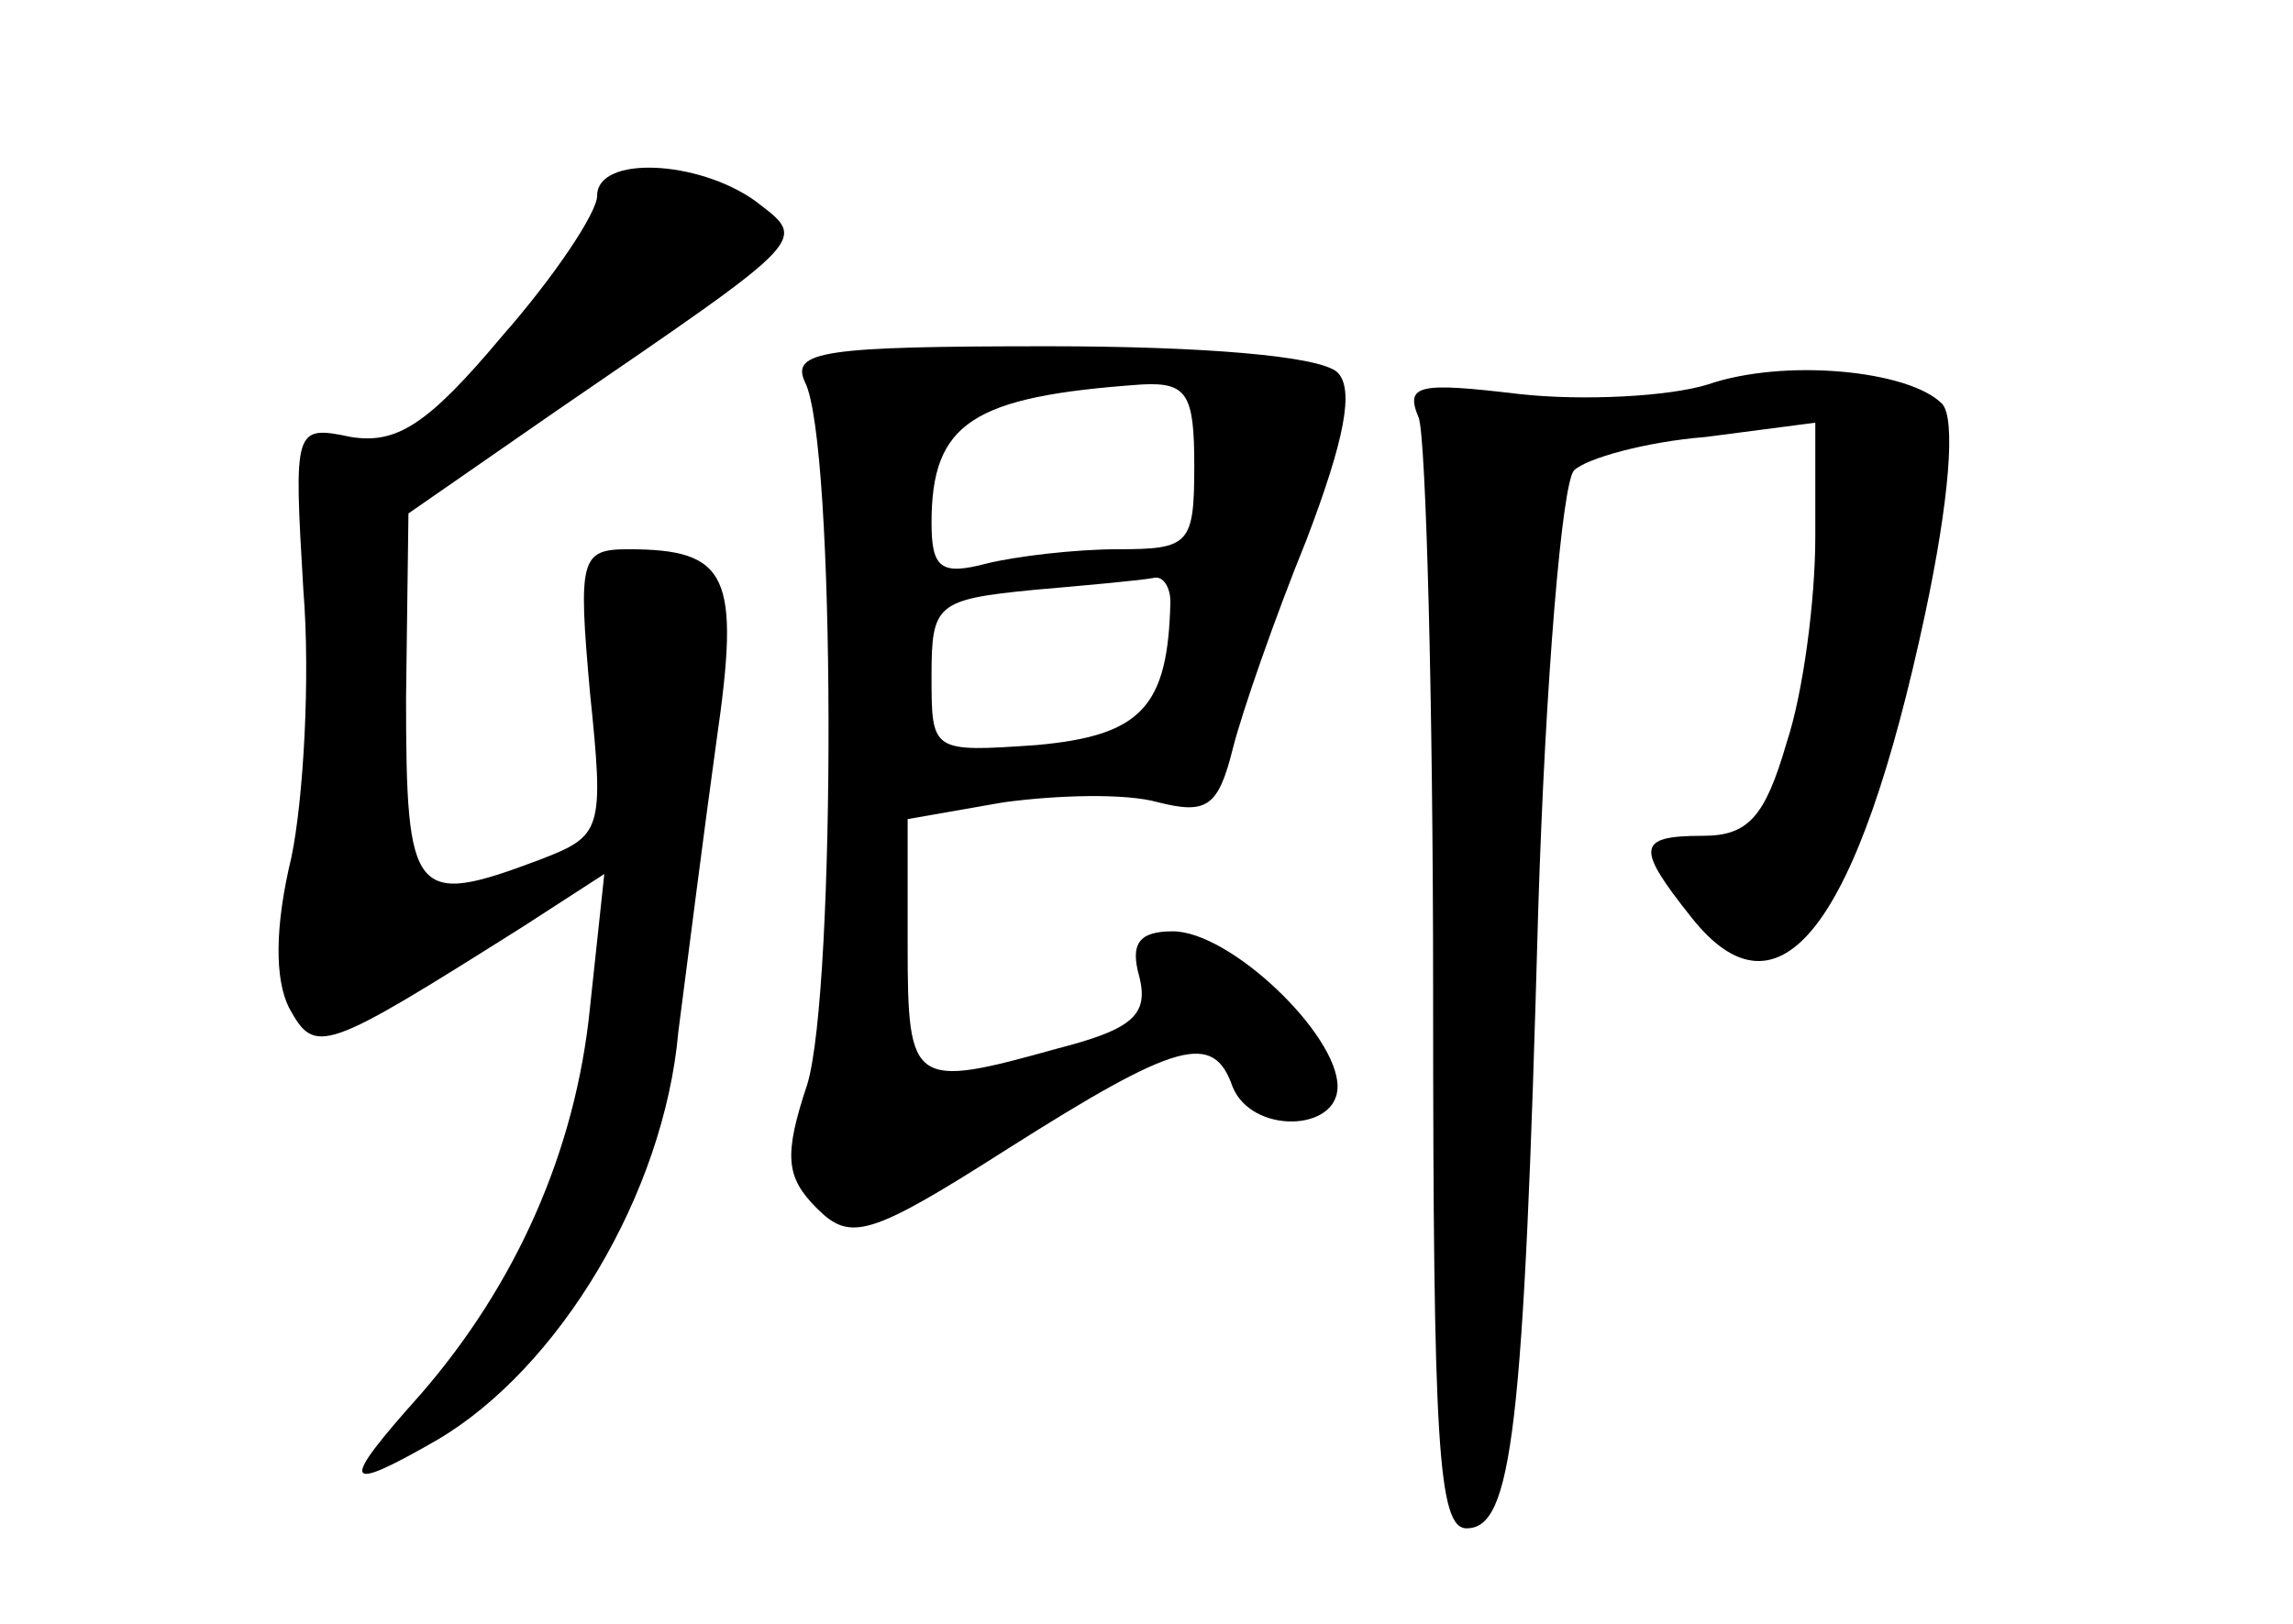 <?xml version="1.0" standalone="no"?>
<!DOCTYPE svg PUBLIC "-//W3C//DTD SVG 20010904//EN"
 "http://www.w3.org/TR/2001/REC-SVG-20010904/DTD/svg10.dtd">
<svg version="1.0" xmlns="http://www.w3.org/2000/svg"
 width="96pt" height="68pt" viewBox="0 0 96 68"
 preserveAspectRatio="xMidYMid meet">
<g transform="translate(0,68) scale(0.1,-0.1)"
fill="#000000" stroke="none">
<path d="M250 598 c0 -7 -18 -34 -40 -59 -31 -37 -44 -45 -63 -42 -24 5 -24 4
-20 -64 3 -37 0 -88 -5 -112 -7 -29 -7 -51 -1 -63 11 -20 14 -19 98 34 l34 22
-6 -56 c-6 -60 -31 -116 -71 -162 -34 -38 -33 -42 7 -19 51 30 95 103 101 171
4 31 11 86 16 122 10 69 5 80 -37 80 -20 0 -21 -4 -16 -60 6 -58 5 -60 -21
-70 -53 -20 -56 -16 -56 68 l1 77 62 43 c108 74 105 71 83 88 -24 17 -66 19
-66 2z"/>
<path d="M337 520 c13 -25 13 -254 1 -294 -10 -30 -9 -39 4 -52 14 -14 22 -12
80 25 71 45 86 49 94 26 8 -20 44 -19 44 0 0 22 -45 65 -69 65 -14 0 -18 -5
-14 -19 4 -16 -3 -22 -34 -30 -61 -17 -63 -16 -63 43 l0 53 40 7 c22 3 51 4
65 0 20 -5 25 -2 31 22 4 16 18 56 31 88 16 42 20 63 13 70 -7 7 -57 11 -121
11 -94 0 -108 -2 -102 -15z m163 -35 c0 -33 -2 -35 -32 -35 -18 0 -43 -3 -55
-6 -19 -5 -23 -2 -23 17 0 42 17 53 88 58 19 1 22 -4 22 -34z m-10 -57 c-1
-44 -12 -56 -56 -60 -44 -3 -44 -3 -44 29 0 30 2 32 43 36 23 2 45 4 50 5 4 1
7 -4 7 -10z"/>
<path d="M715 519 c-16 -5 -52 -7 -79 -4 -42 5 -48 4 -42 -10 3 -9 6 -118 6
-241 0 -188 2 -224 14 -224 19 0 24 40 30 259 3 96 10 179 15 184 5 5 30 12
55 14 l46 6 0 -48 c0 -26 -5 -65 -12 -86 -9 -31 -16 -39 -35 -39 -28 0 -28 -5
-5 -34 37 -47 70 -4 98 127 10 47 13 82 7 88 -14 14 -66 19 -98 8z"/>
</g>
</svg>
